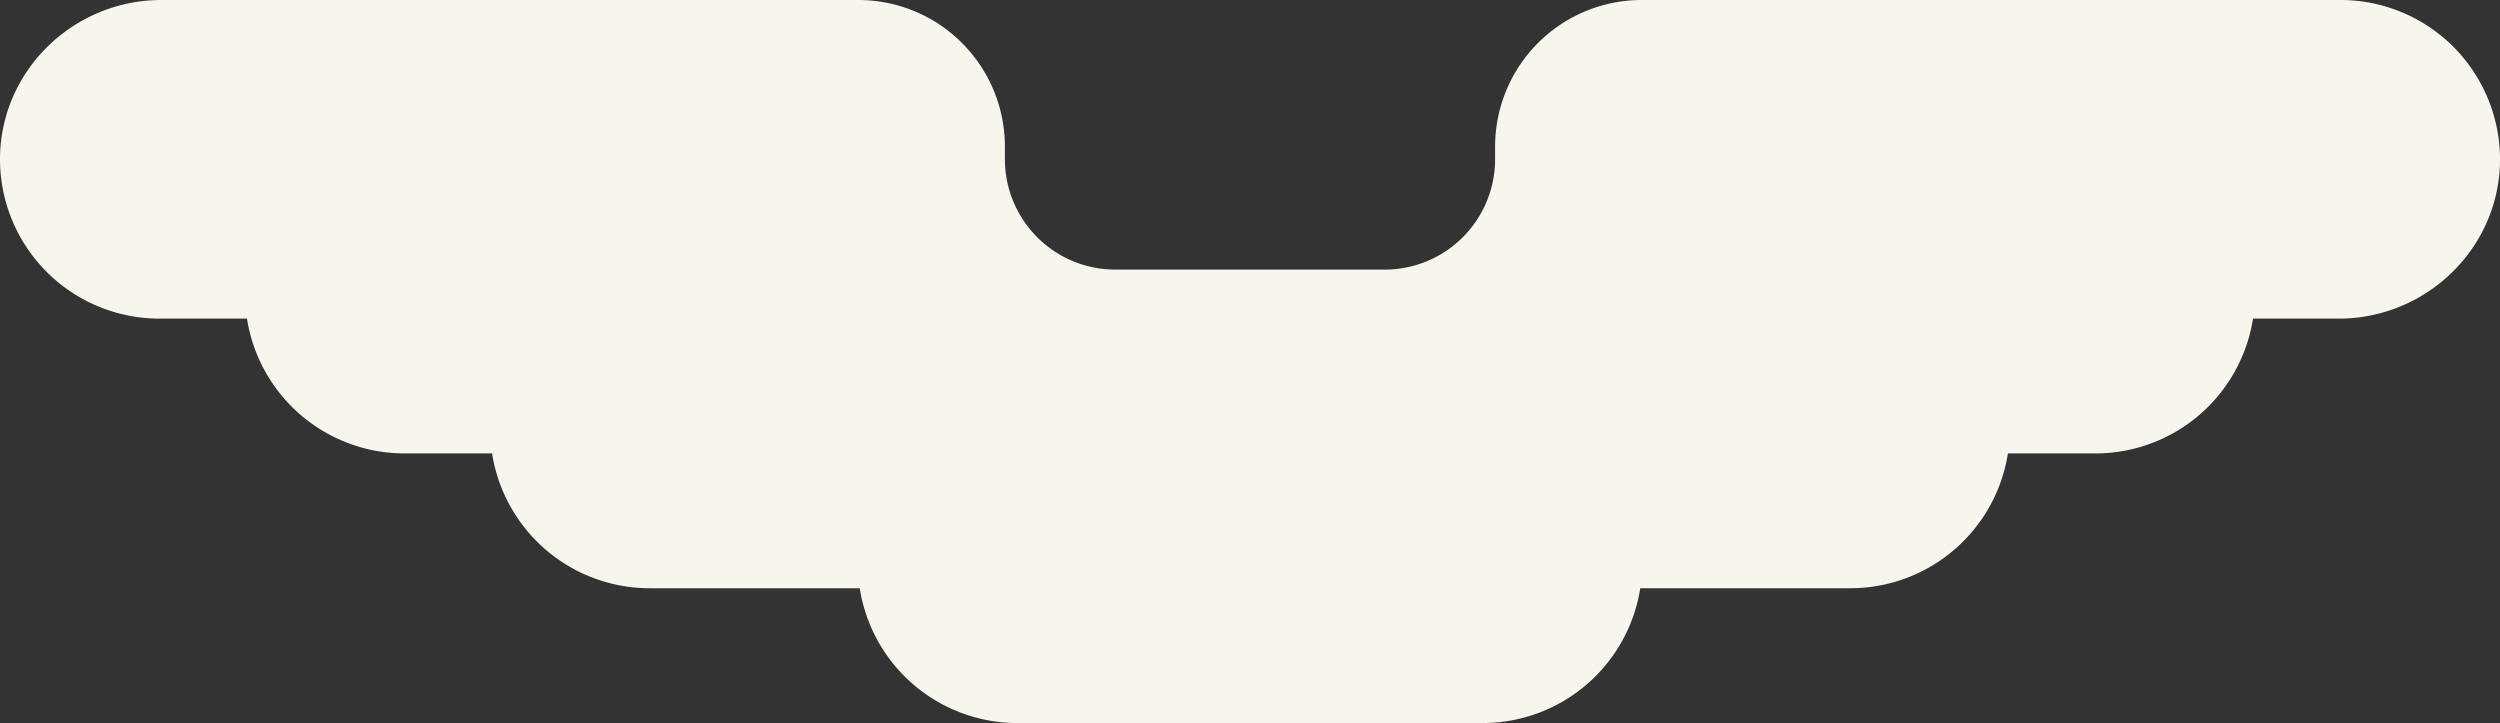 <svg id="Слой_1" data-name="Слой 1" xmlns="http://www.w3.org/2000/svg" viewBox="0 0 1309.889 378.841">
  <rect x="0" y="0" width="1309.889" height="378.841" fill="#333333" stroke="none"/>
  <title>Wings&amp;apos; might only logo transparency</title>
  <path id="Logo" d="M1365.471,458.606H999.251a76.83,76.83,0,0,0-76.83,76.83v6.587a57.845,57.845,0,0,1-57.845,57.845H723.425a57.845,57.845,0,0,1-57.845-57.845v-6.587a76.83,76.83,0,0,0-76.83-76.83h-365.071c-46.871,0-85.441,38.111-84.61,84.975a83.571,83.571,0,0,0,83.46,81.972h45.89a.055.055,0,0,1,.055.047,83.603,83.603,0,0,0,82.476,70.584h45.89a.055.055,0,0,1,.055.047,83.603,83.603,0,0,0,82.476,70.584H589.47a.055.055,0,0,1,.055.047,83.603,83.603,0,0,0,82.476,70.584h243.999a83.604,83.604,0,0,0,82.476-70.584.055.055,0,0,1,.055-.047h110.1a83.604,83.604,0,0,0,82.476-70.584.055.055,0,0,1,.055-.047h45.89a83.604,83.604,0,0,0,82.476-70.584.055.055,0,0,1,.055-.047h44.74c46.871,0,85.441-38.111,84.61-84.975A83.571,83.571,0,0,0,1365.471,458.606Z" transform="translate(-139.055 -458.606)" style="fill: #f7f6ed"/>
</svg>
